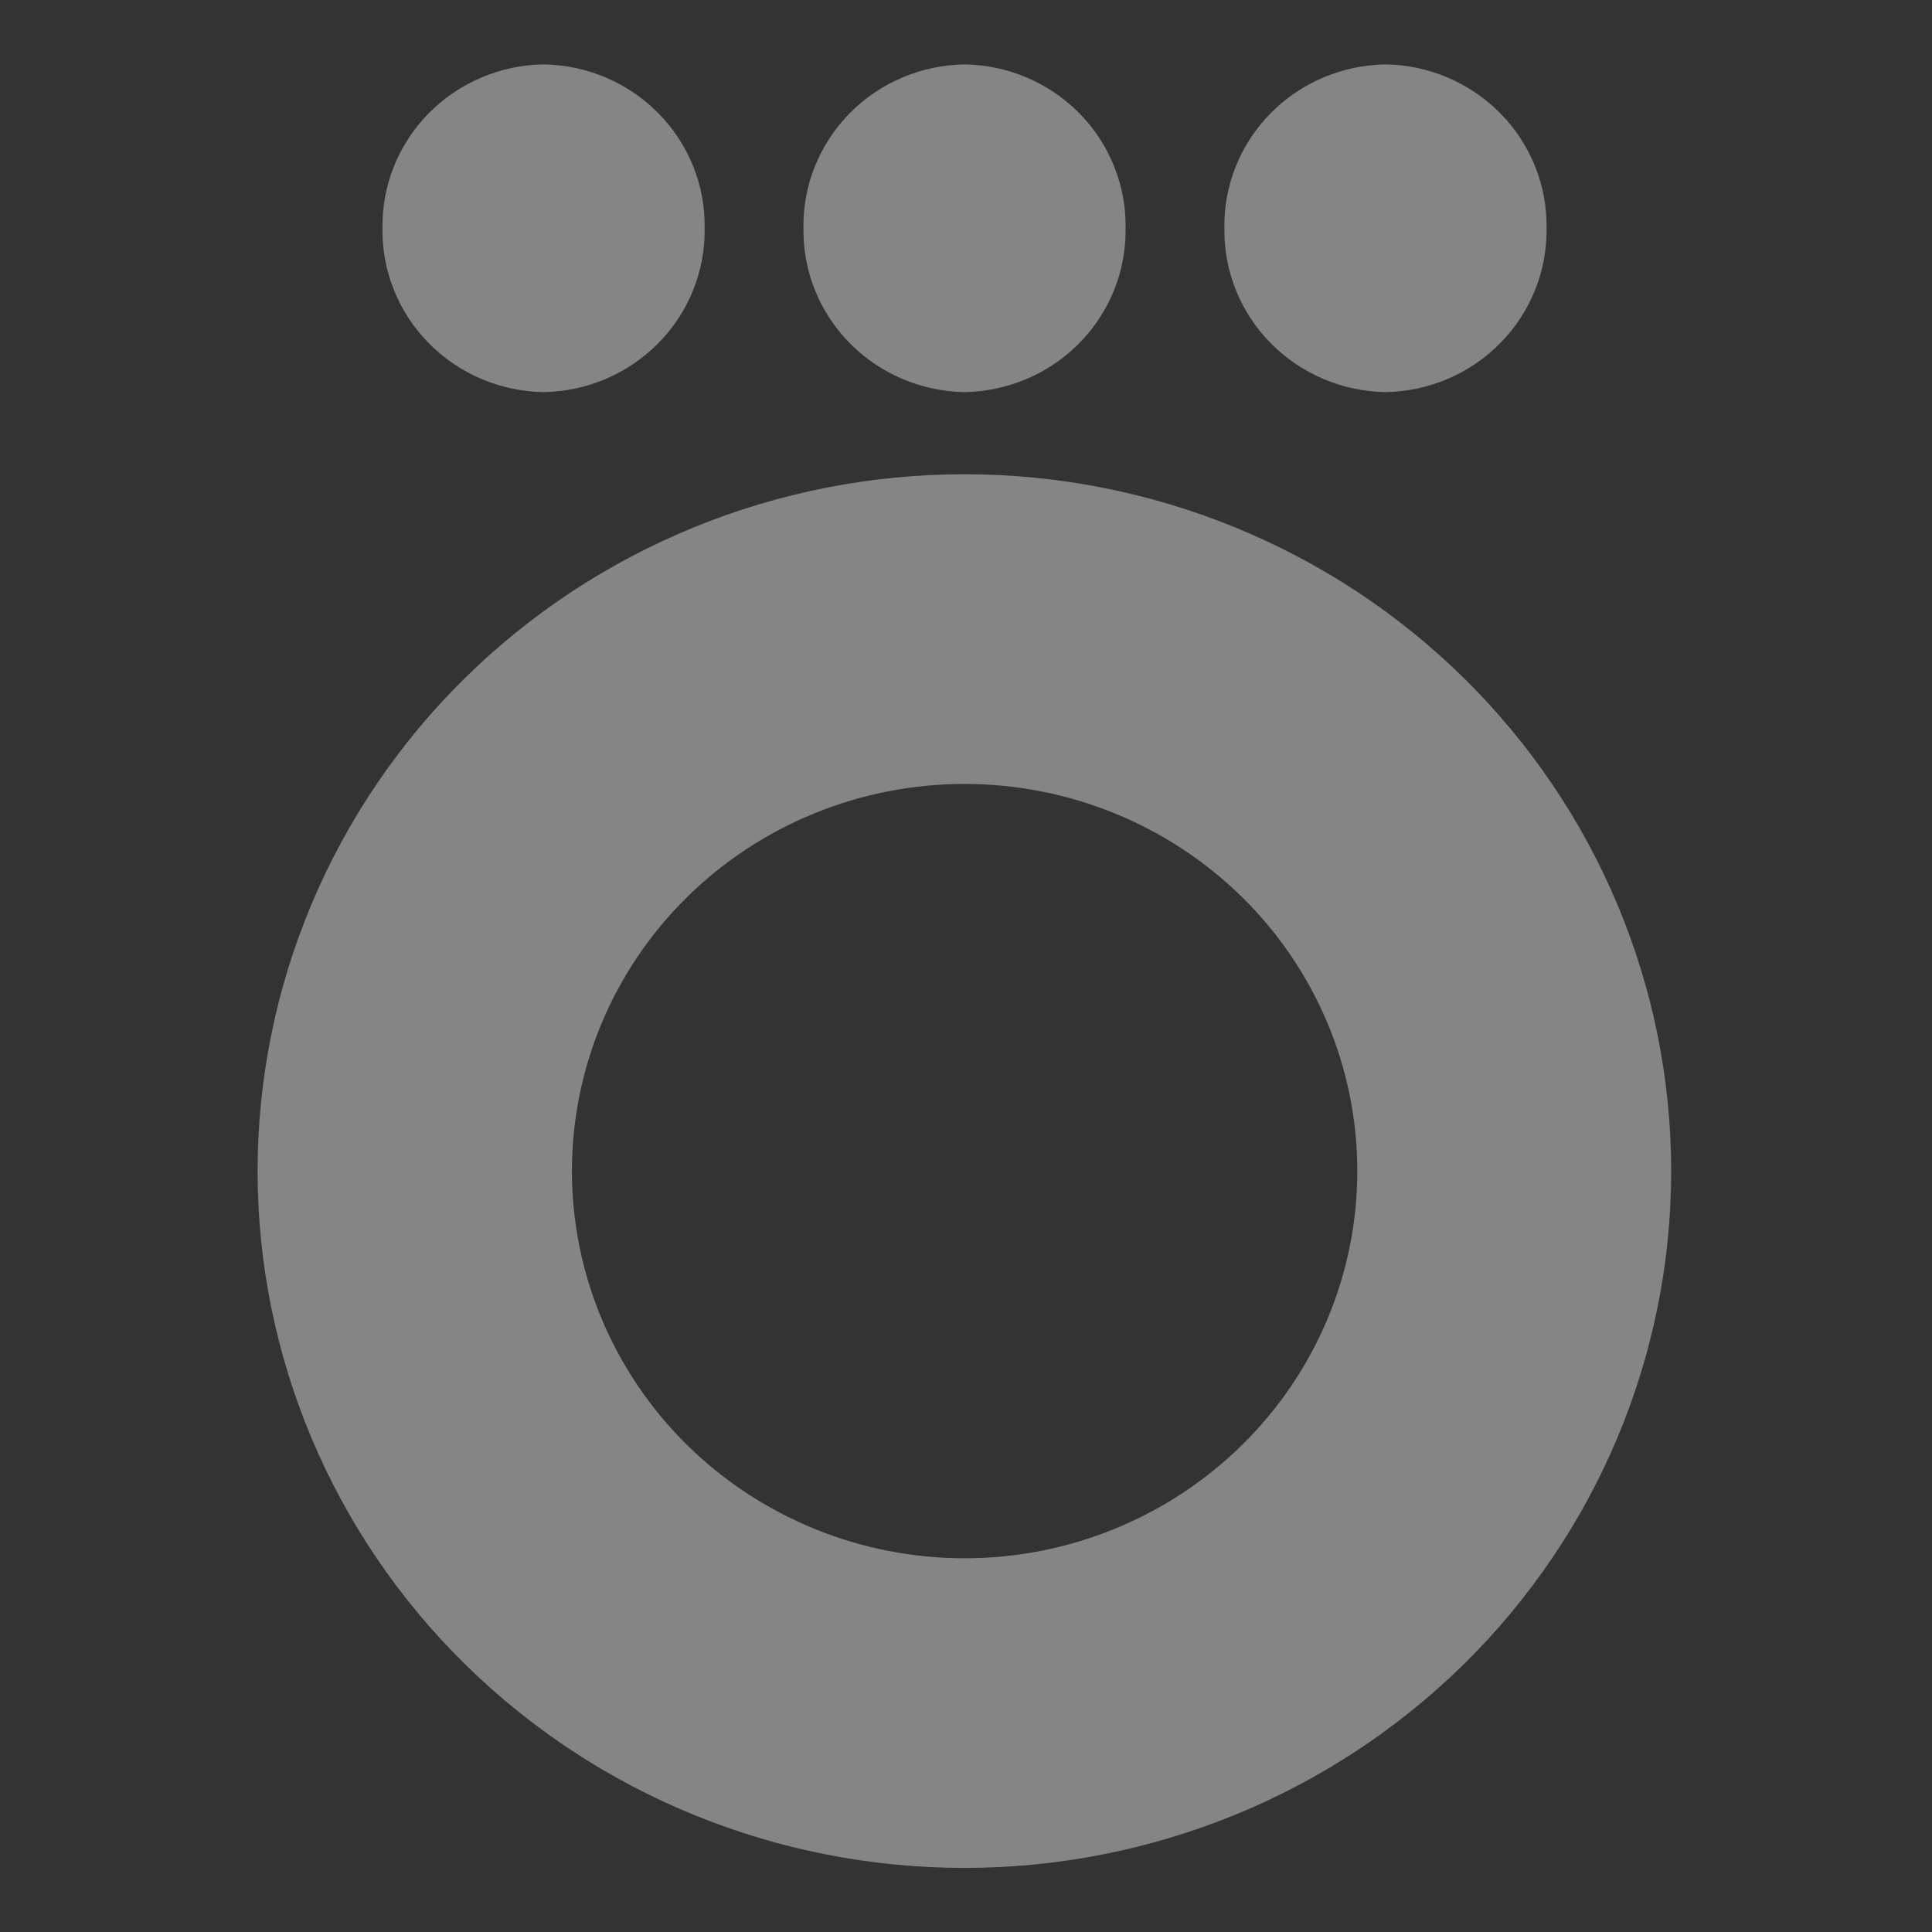 <svg width="30" height="30" viewBox="0 0 30 30" fill="none" xmlns="http://www.w3.org/2000/svg">
<rect x="0" y="0" width="30" height="30" fill="#333333" stroke="none"/>
<path d="M14.979 7.364C13.537 7.364 12.11 7.643 10.778 8.187C9.446 8.731 8.235 9.528 7.216 10.532C6.196 11.537 5.388 12.73 4.836 14.043C4.284 15.356 4 16.764 4 18.185C4 21.055 5.156 23.807 7.215 25.836C9.273 27.865 12.064 29.005 14.975 29.005C17.886 29.005 20.677 27.865 22.736 25.836C24.794 23.807 25.95 21.055 25.95 18.185C25.95 15.316 24.794 12.564 22.737 10.535C20.68 8.506 17.889 7.365 14.979 7.364ZM14.979 24.197C13.362 24.197 11.811 23.563 10.667 22.436C9.524 21.308 8.881 19.779 8.881 18.185C8.881 17.395 9.038 16.613 9.344 15.884C9.651 15.154 10.1 14.491 10.666 13.933C11.232 13.374 11.905 12.932 12.645 12.63C13.385 12.328 14.178 12.173 14.979 12.173C15.78 12.173 16.572 12.329 17.312 12.631C18.052 12.933 18.724 13.376 19.291 13.934C19.857 14.492 20.306 15.155 20.612 15.884C20.919 16.614 21.076 17.395 21.076 18.185C21.076 19.779 20.433 21.308 19.289 22.435C18.146 23.562 16.596 24.196 14.979 24.197Z" fill="white" fill-opacity="0.4"/>
<path d="M17.478 3.544C17.488 4.208 17.231 4.849 16.762 5.326C16.293 5.803 15.652 6.077 14.979 6.089C14.305 6.078 13.662 5.804 13.193 5.327C12.724 4.85 12.466 4.209 12.476 3.544C12.47 3.215 12.531 2.888 12.654 2.582C12.777 2.276 12.96 1.997 13.192 1.76C13.425 1.524 13.702 1.335 14.009 1.205C14.315 1.074 14.645 1.005 14.979 1C15.312 1.005 15.642 1.075 15.948 1.206C16.254 1.337 16.531 1.525 16.763 1.762C16.995 1.998 17.178 2.277 17.3 2.583C17.423 2.889 17.484 3.215 17.478 3.544ZM24.015 3.544C24.024 4.208 23.767 4.849 23.298 5.326C22.83 5.803 22.189 6.077 21.515 6.089C20.841 6.078 20.199 5.804 19.73 5.327C19.26 4.85 19.002 4.209 19.012 3.544C19.006 3.215 19.067 2.888 19.19 2.582C19.313 2.276 19.496 1.997 19.728 1.76C19.961 1.524 20.238 1.335 20.545 1.205C20.852 1.074 21.181 1.005 21.515 1C21.849 1.005 22.178 1.075 22.484 1.206C22.79 1.337 23.067 1.525 23.299 1.762C23.532 1.998 23.714 2.277 23.837 2.583C23.96 2.889 24.02 3.215 24.015 3.544ZM8.439 6.089C7.765 6.077 7.124 5.803 6.655 5.326C6.187 4.849 5.929 4.208 5.939 3.544C5.934 3.215 5.994 2.889 6.117 2.583C6.24 2.277 6.422 1.998 6.654 1.762C6.886 1.525 7.164 1.337 7.47 1.206C7.776 1.075 8.105 1.005 8.439 1C8.773 1.005 9.102 1.074 9.409 1.205C9.715 1.335 9.993 1.524 10.225 1.76C10.458 1.997 10.641 2.276 10.764 2.582C10.887 2.888 10.947 3.215 10.942 3.544C10.952 4.209 10.694 4.85 10.224 5.327C9.755 5.804 9.113 6.078 8.439 6.089Z" fill="white" fill-opacity="0.4"/>
</svg>

